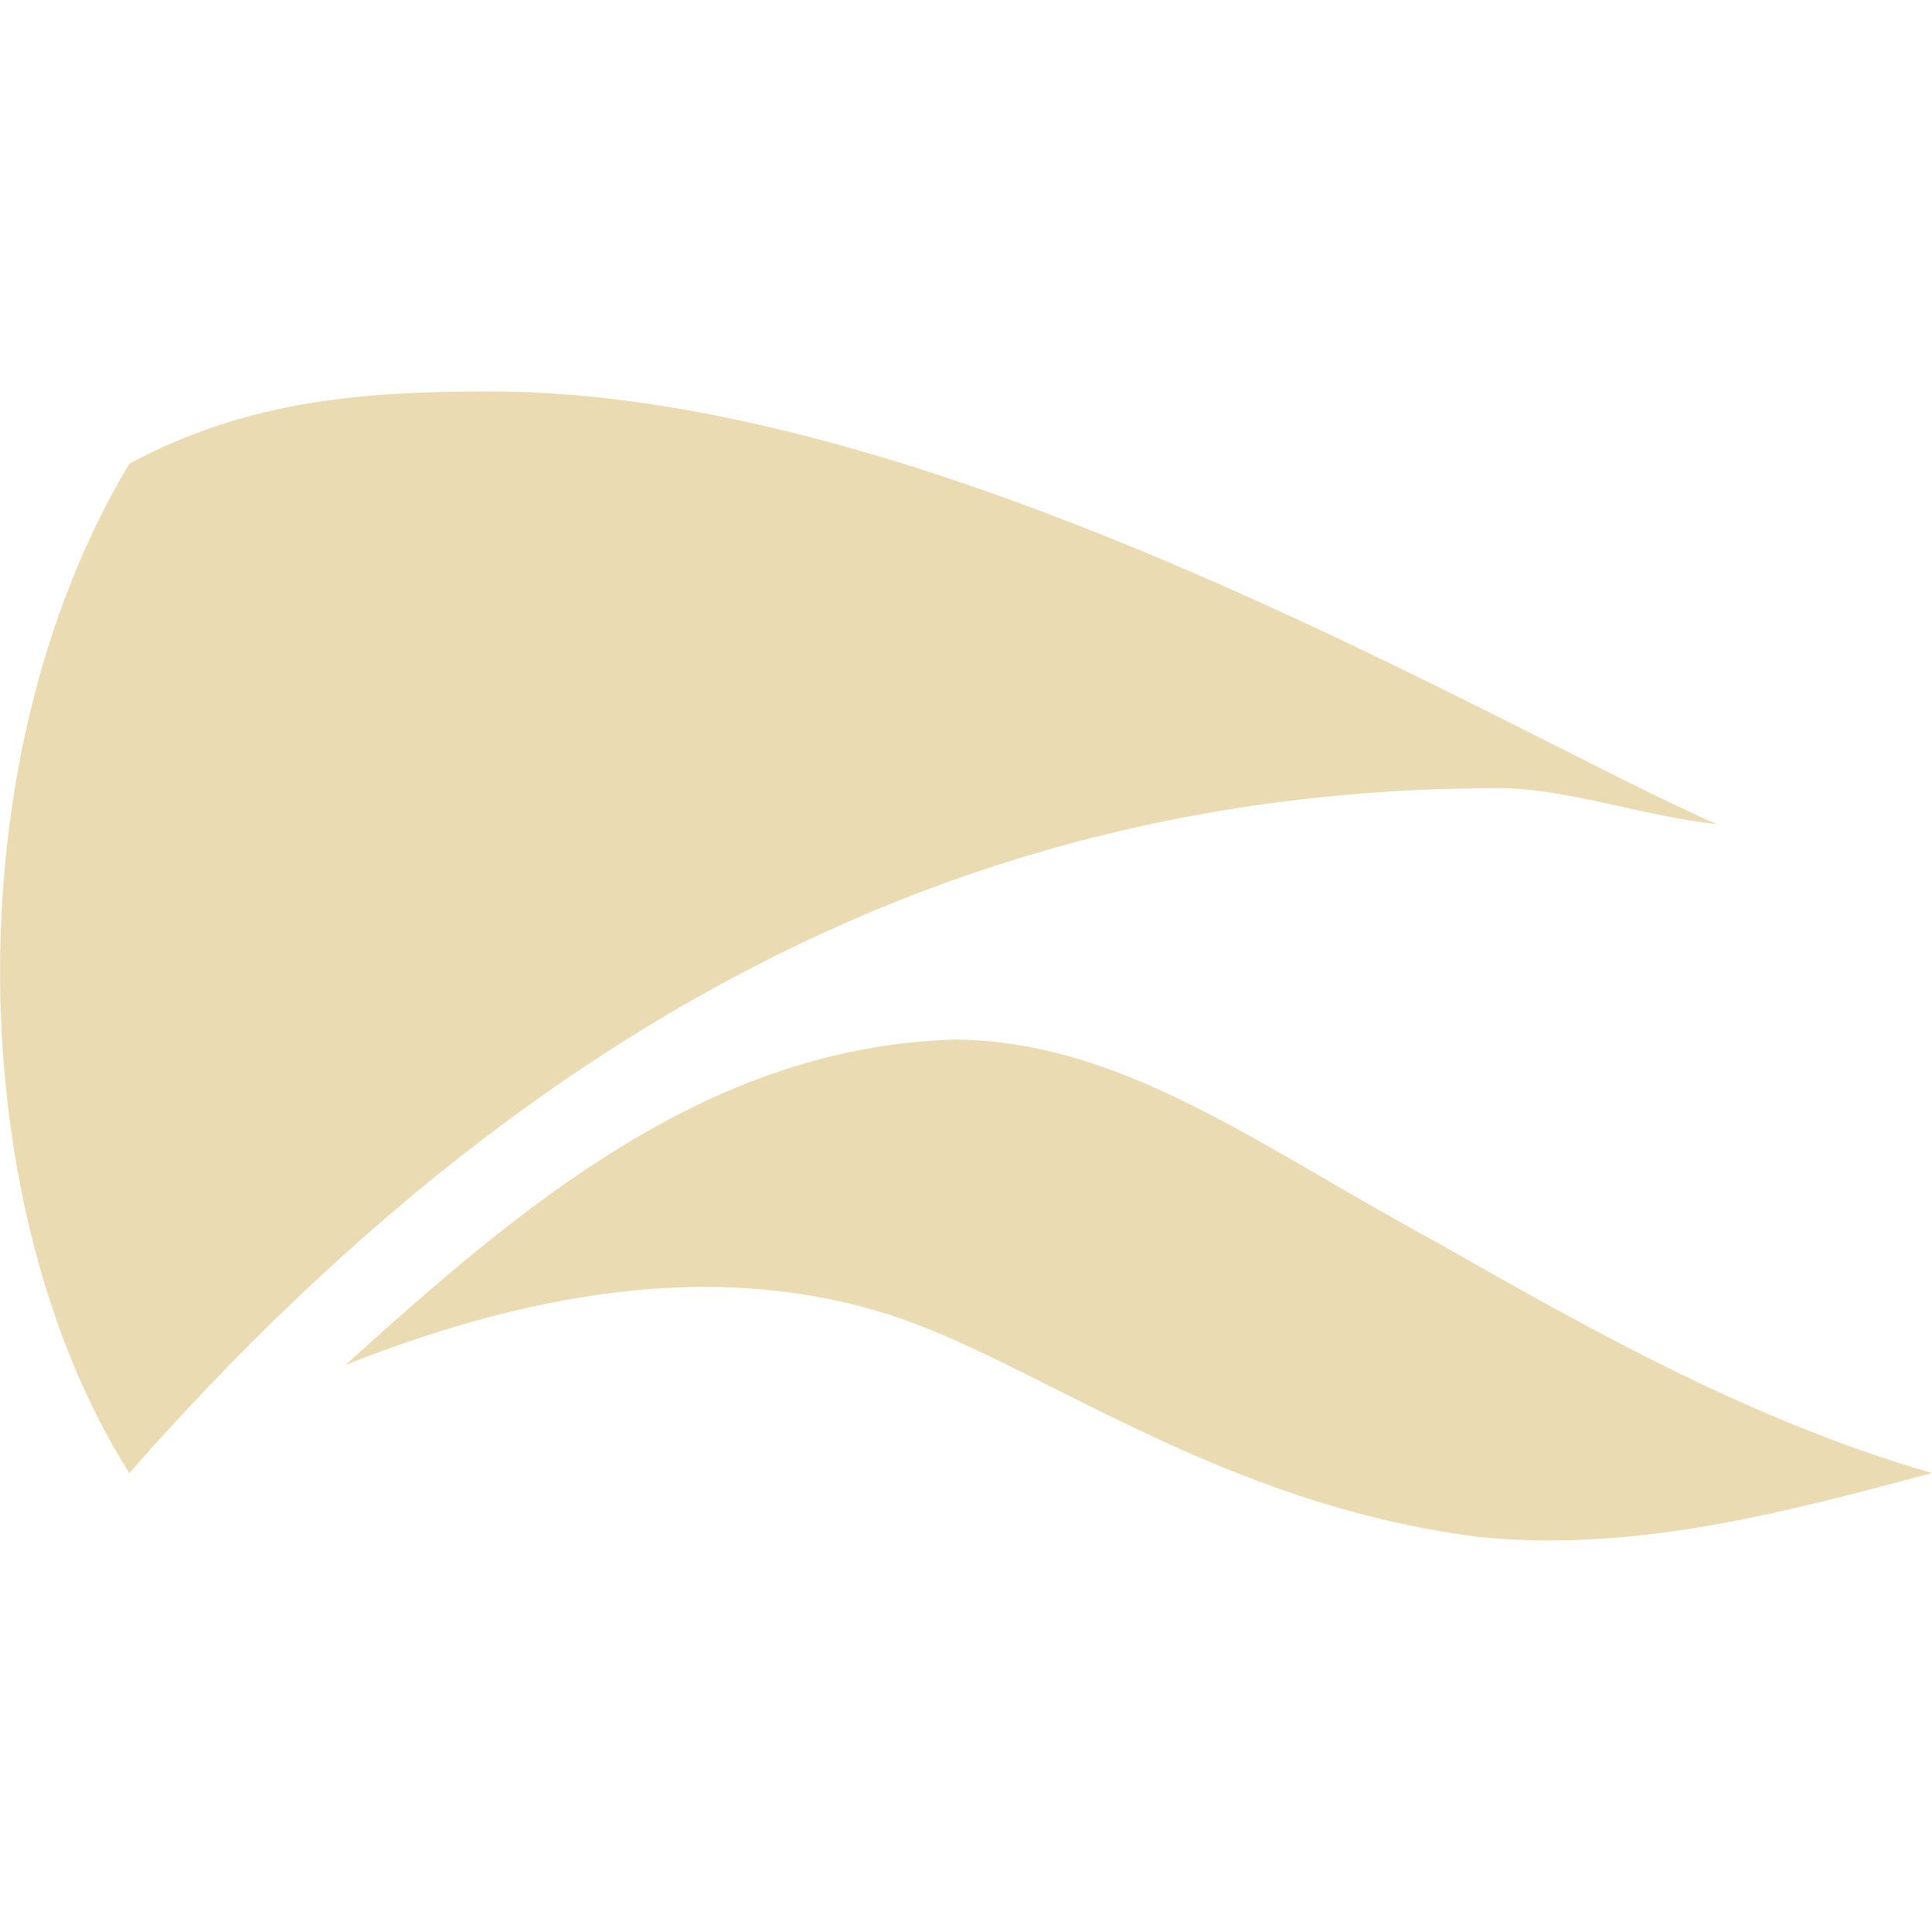 <svg width="16" height="16" version="1.1" xmlns="http://www.w3.org/2000/svg">
  <defs>
    <style id="current-color-scheme" type="text/css">.ColorScheme-Text { color:#ebdbb2; } .ColorScheme-Highlight { color:#458588; }</style>
  </defs>
  <path class="ColorScheme-Text" d="m4.057 3.242c-1.045 0-1.998 0.069-2.986 0.598-1.491 2.491-1.362 6.214 0 8.359 3.61-4.101 7.366-5.672 11.35-5.672 0.547-1e-7 1.239 0.244 1.793 0.297-1.774-0.78-6.413-3.582-10.15-3.582zm3.865 5.367c-2.055 0.052-3.61 1.384-5.061 2.695 1.688-0.669 3.176-0.837 4.498-0.418 1.222 0.388 2.703 1.563 4.883 1.842 1.277 0.13 2.502-0.192 3.758-0.529-1.463-0.422-2.782-1.157-4.096-1.908-1.477-0.797-2.593-1.663-3.982-1.682z" fill="currentColor"/>
</svg>

